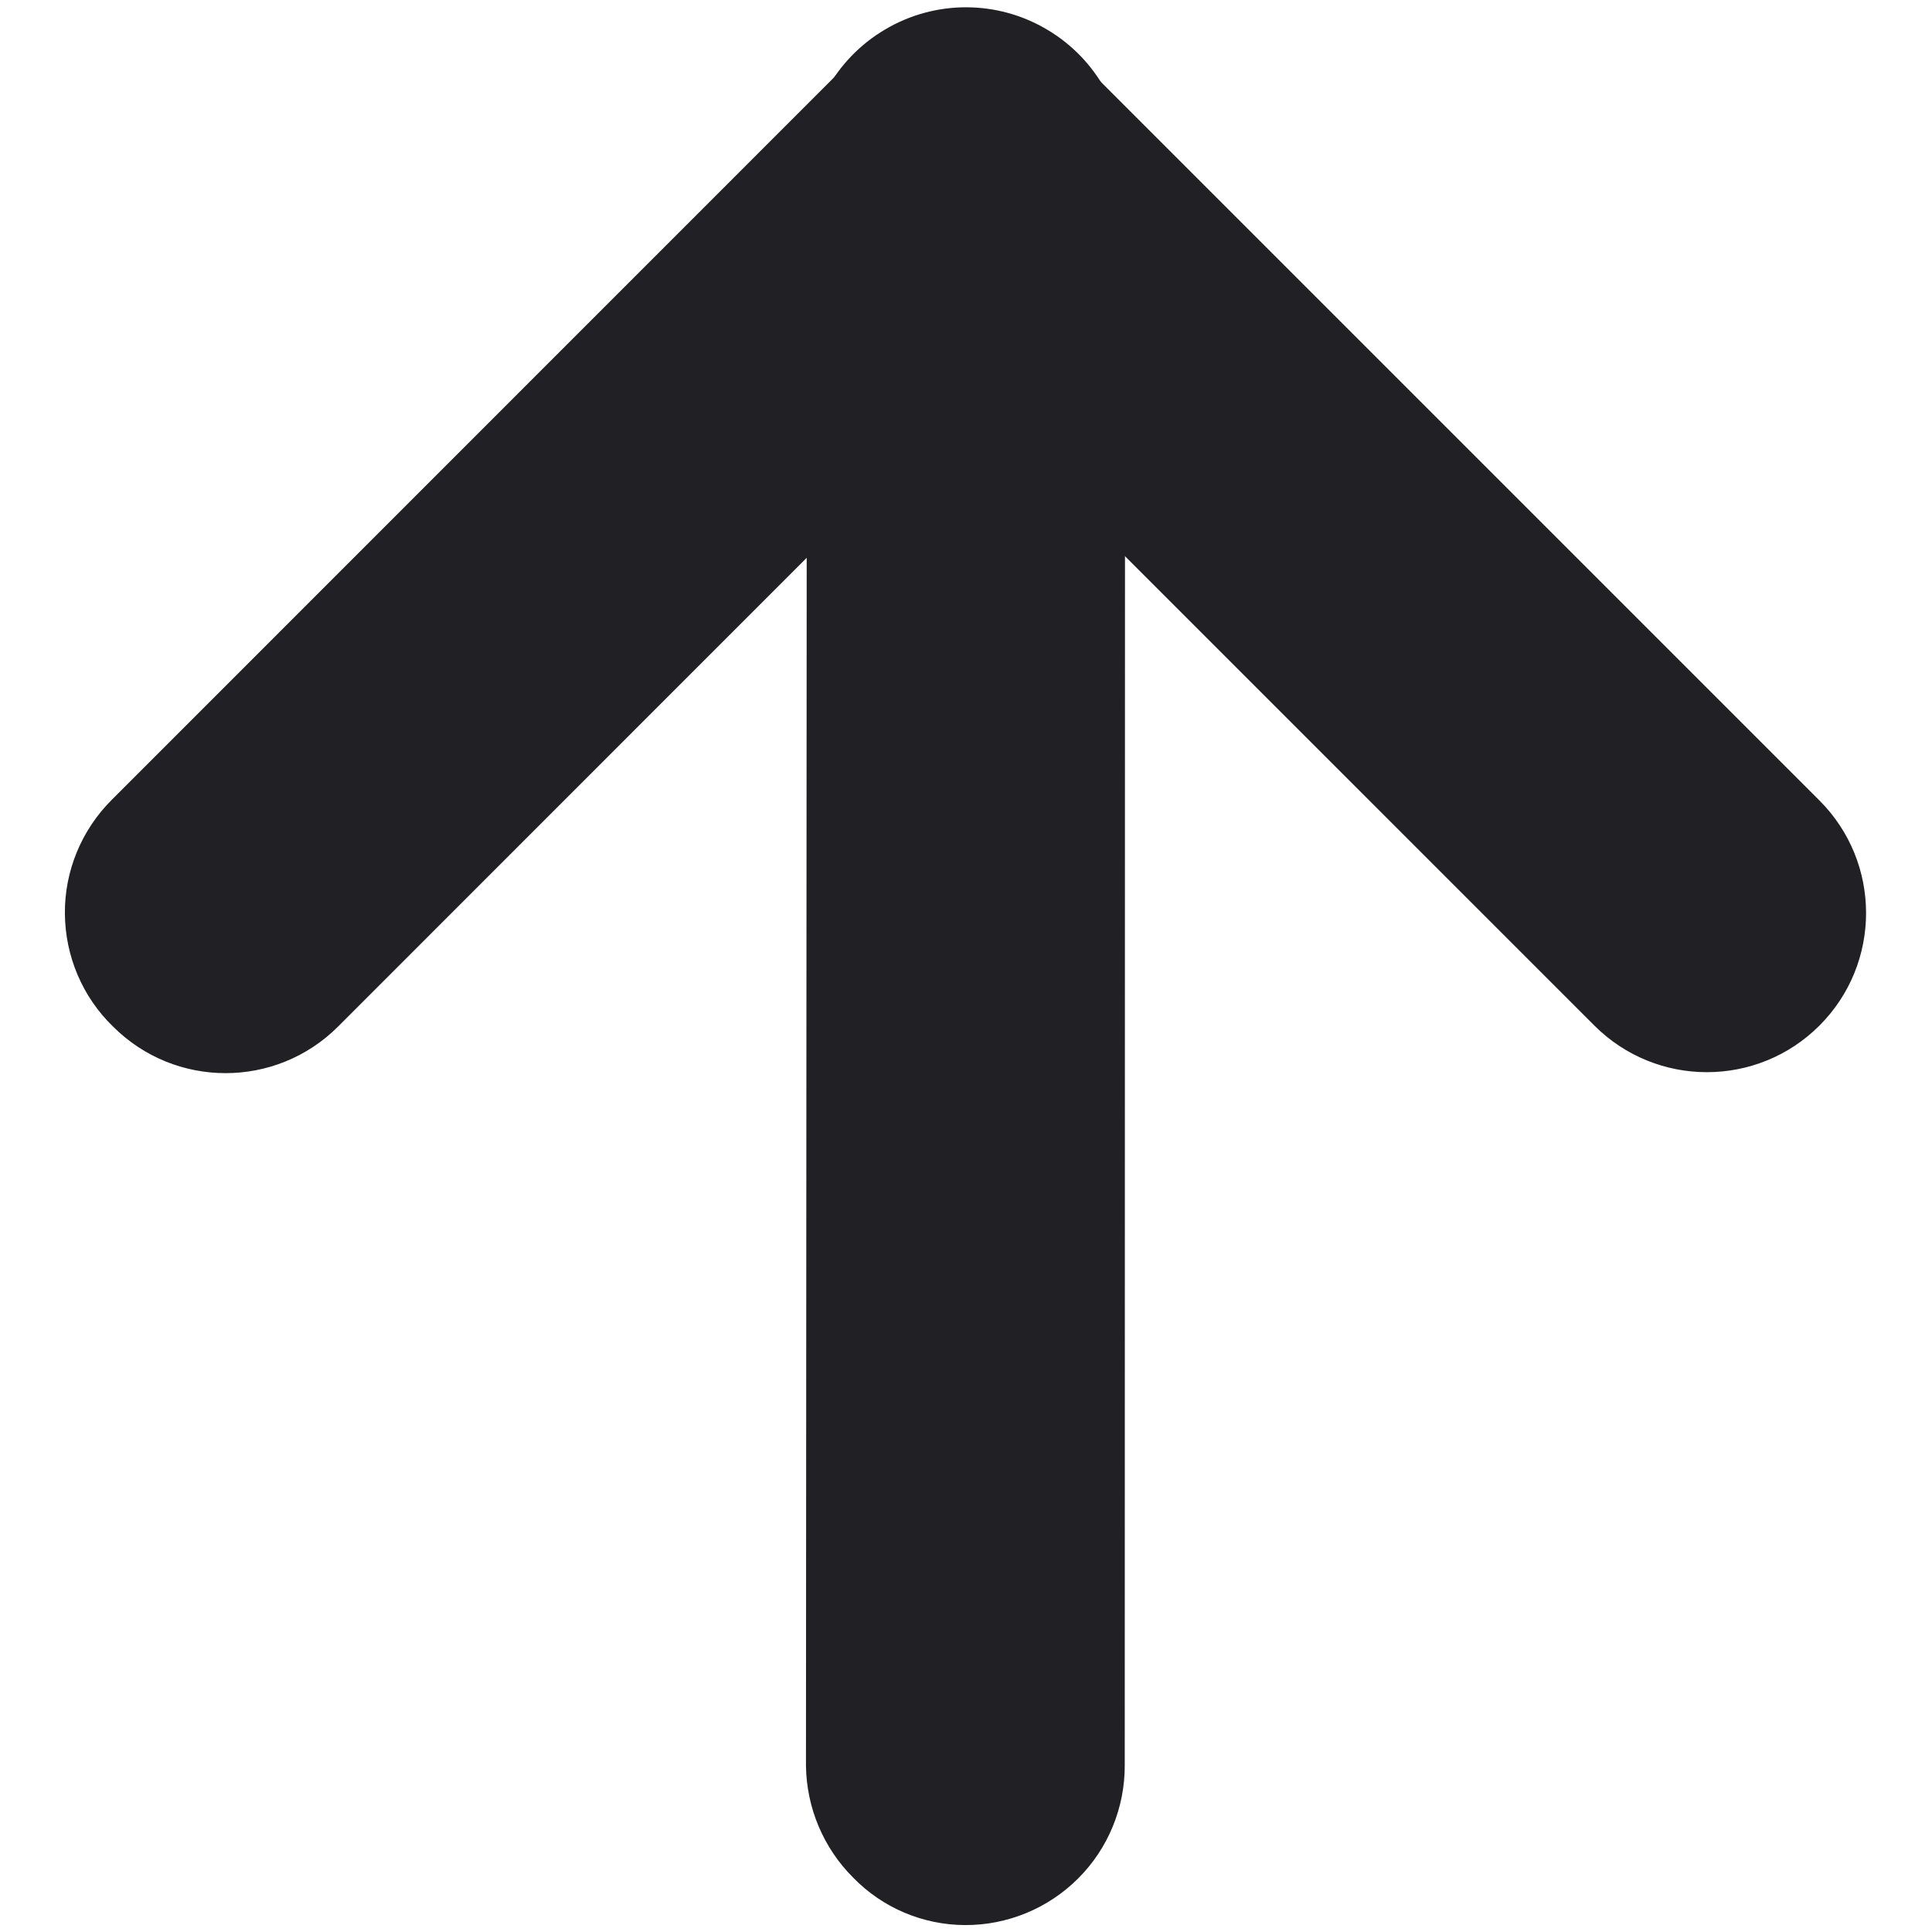 <svg width="12" height="12" viewBox="0 0 12 12" fill="none" xmlns="http://www.w3.org/2000/svg">
<path d="M1.051 6.027C1.244 6.22 1.557 6.219 1.75 6.026L6.004 1.772L10.253 6.021C10.446 6.214 10.759 6.214 10.952 6.021C11.145 5.828 11.145 5.515 10.952 5.322L6.349 0.719C6.259 0.625 6.135 0.572 6.005 0.57C5.871 0.57 5.744 0.624 5.65 0.719L1.047 5.323C0.952 5.416 0.898 5.543 0.899 5.676C0.9 5.809 0.955 5.935 1.051 6.027Z" fill="#212125"/>
<path d="M5.649 11.314C5.739 11.408 5.864 11.461 5.994 11.463C6.126 11.464 6.254 11.412 6.348 11.318C6.441 11.225 6.494 11.097 6.492 10.964L6.494 1.069C6.5 0.888 6.407 0.718 6.252 0.626C6.097 0.534 5.903 0.534 5.748 0.626C5.592 0.718 5.5 0.888 5.506 1.069L5.5 10.969C5.504 11.099 5.557 11.222 5.649 11.314Z" fill="#212125"/>
<path d="M0.702 6.376C1.088 6.762 1.714 6.762 2.1 6.376L6.004 2.471L9.903 6.37C10.289 6.756 10.915 6.756 11.301 6.37C11.687 5.984 11.687 5.358 11.301 4.972L6.694 0.365C6.512 0.175 6.259 0.067 5.995 0.067C5.732 0.067 5.479 0.175 5.296 0.365L0.693 4.969C0.506 5.156 0.401 5.41 0.403 5.674C0.405 5.939 0.512 6.192 0.702 6.376Z" fill="#212125"/>
<path d="M5.3 11.663C5.482 11.85 5.732 11.956 5.994 11.957C6.257 11.958 6.51 11.854 6.697 11.667C6.883 11.481 6.987 11.228 6.986 10.964L6.988 1.069C7 0.707 6.815 0.368 6.504 0.184C6.193 -0.001 5.807 -0.001 5.496 0.184C5.185 0.368 4.999 0.708 5.012 1.069L5.006 10.969C5.01 11.23 5.115 11.479 5.3 11.663Z" fill="#212125"/>
</svg>
